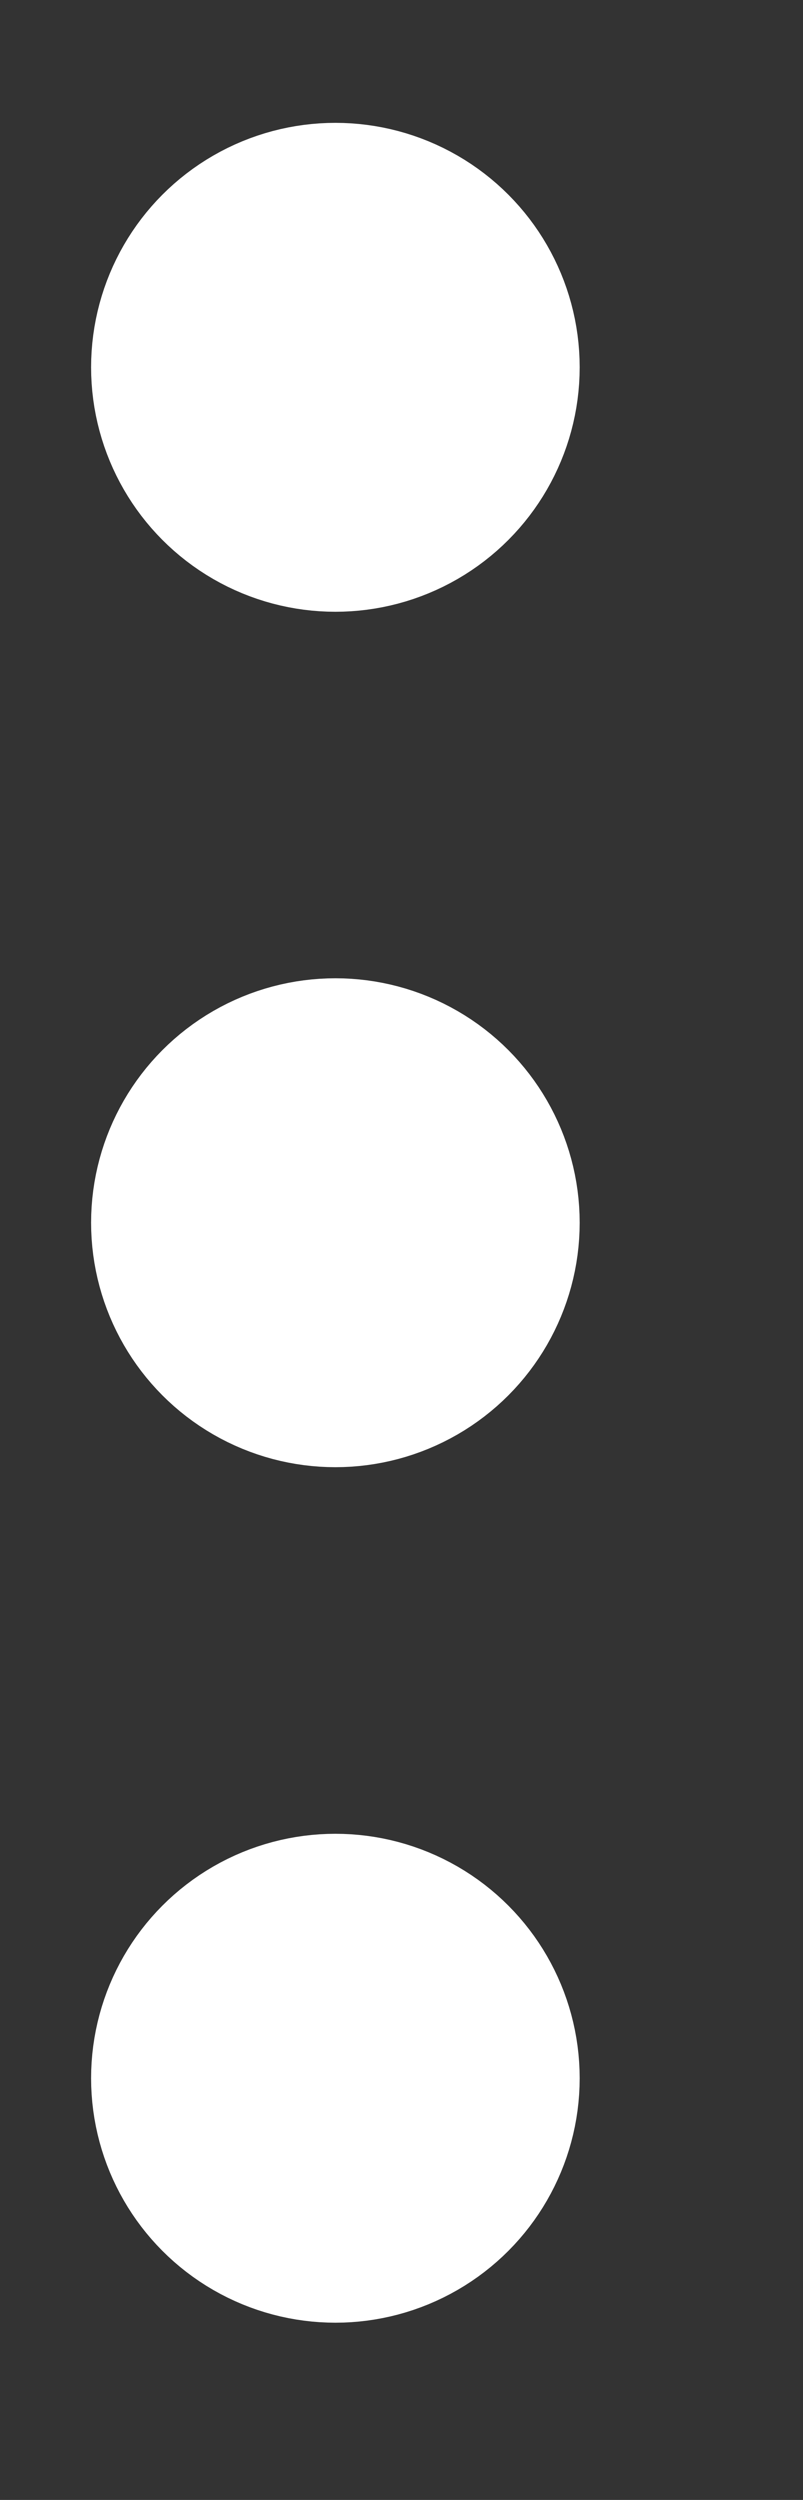<?xml version="1.0" encoding="UTF-8"?>
<svg width="9px" height="28px" viewBox="0 0 9 28" version="1.1" xmlns="http://www.w3.org/2000/svg" xmlns:xlink="http://www.w3.org/1999/xlink">
    <rect x="0" y="0" width="9" height="28" fill="#333333" stroke="none"/>
    <title>Group 14</title>
    <g id="Page-1" stroke="none" stroke-width="1" fill="none" fill-rule="evenodd" stroke-linecap="round" stroke-linejoin="round">
        <g id="home-copy-2" transform="translate(-465, -1107)" stroke="#FFFFFF" stroke-width="2.738">
            <g id="Group-86" transform="translate(108, 948)">
                <g id="Group-85" transform="translate(2, 116)">
                    <g id="Group-17-Copy-11" transform="translate(0, 1)">
                        <g id="Group-28" transform="translate(24.376, 24.376)">
                            <g id="Group-38" transform="translate(281, 19)">
                                <g id="Group-14" transform="translate(52.014, 1.369)">
                                    <circle id="Oval" cx="1.369" cy="10.95" r="1.369"></circle>
                                    <circle id="Oval" cx="1.369" cy="1.369" r="1.369"></circle>
                                    <circle id="Oval" cx="1.369" cy="20.532" r="1.369"></circle>
                                </g>
                            </g>
                        </g>
                    </g>
                </g>
            </g>
        </g>
    </g>
</svg>